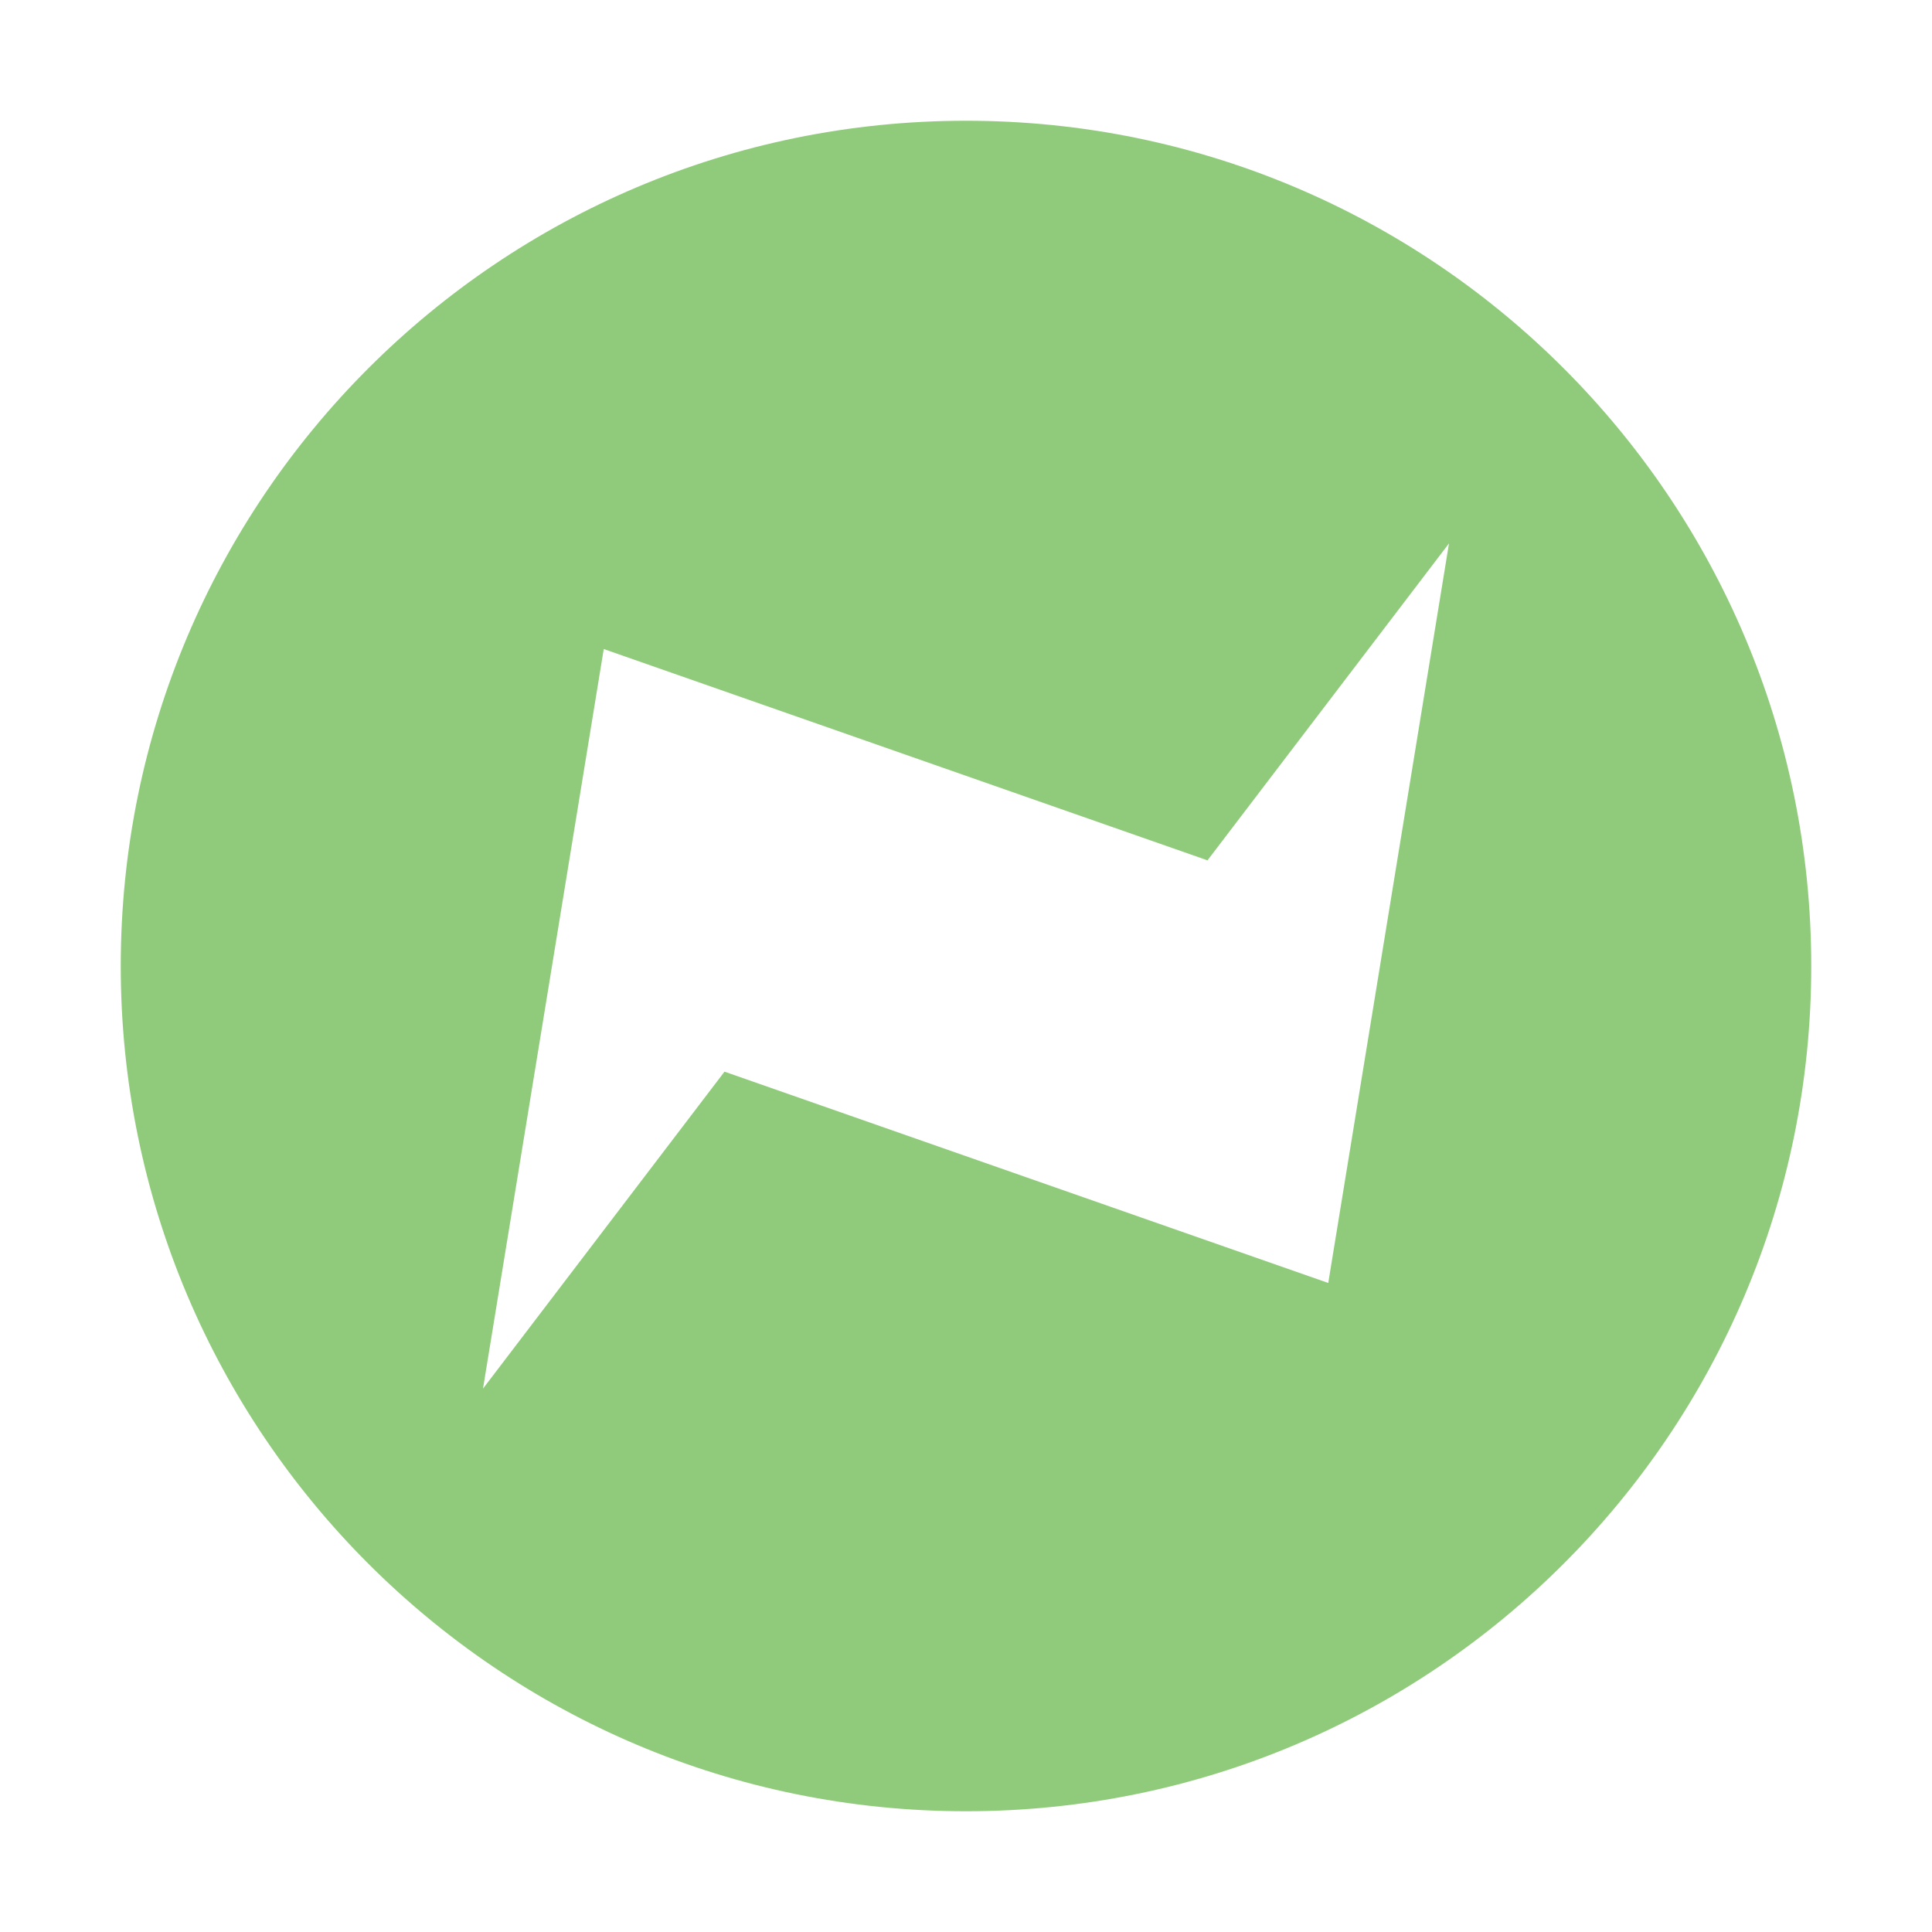 <svg xmlns="http://www.w3.org/2000/svg" width="16" height="16" viewBox="0 0 16 16">
  <path fill="#62B543" fill-opacity=".7" fill-rule="evenodd" d="M8,15 C4.134,15 1,11.866 1,8 C1,4.134 4.134,1 8,1 C11.866,1 15,4.134 15,8 C15,11.866 11.866,15 8,15 Z M5,5.375 L4,11.5 L6,8.875 L11,10.625 L12,4.5 L10,7.125 L5,5.375 Z"/>
</svg>
